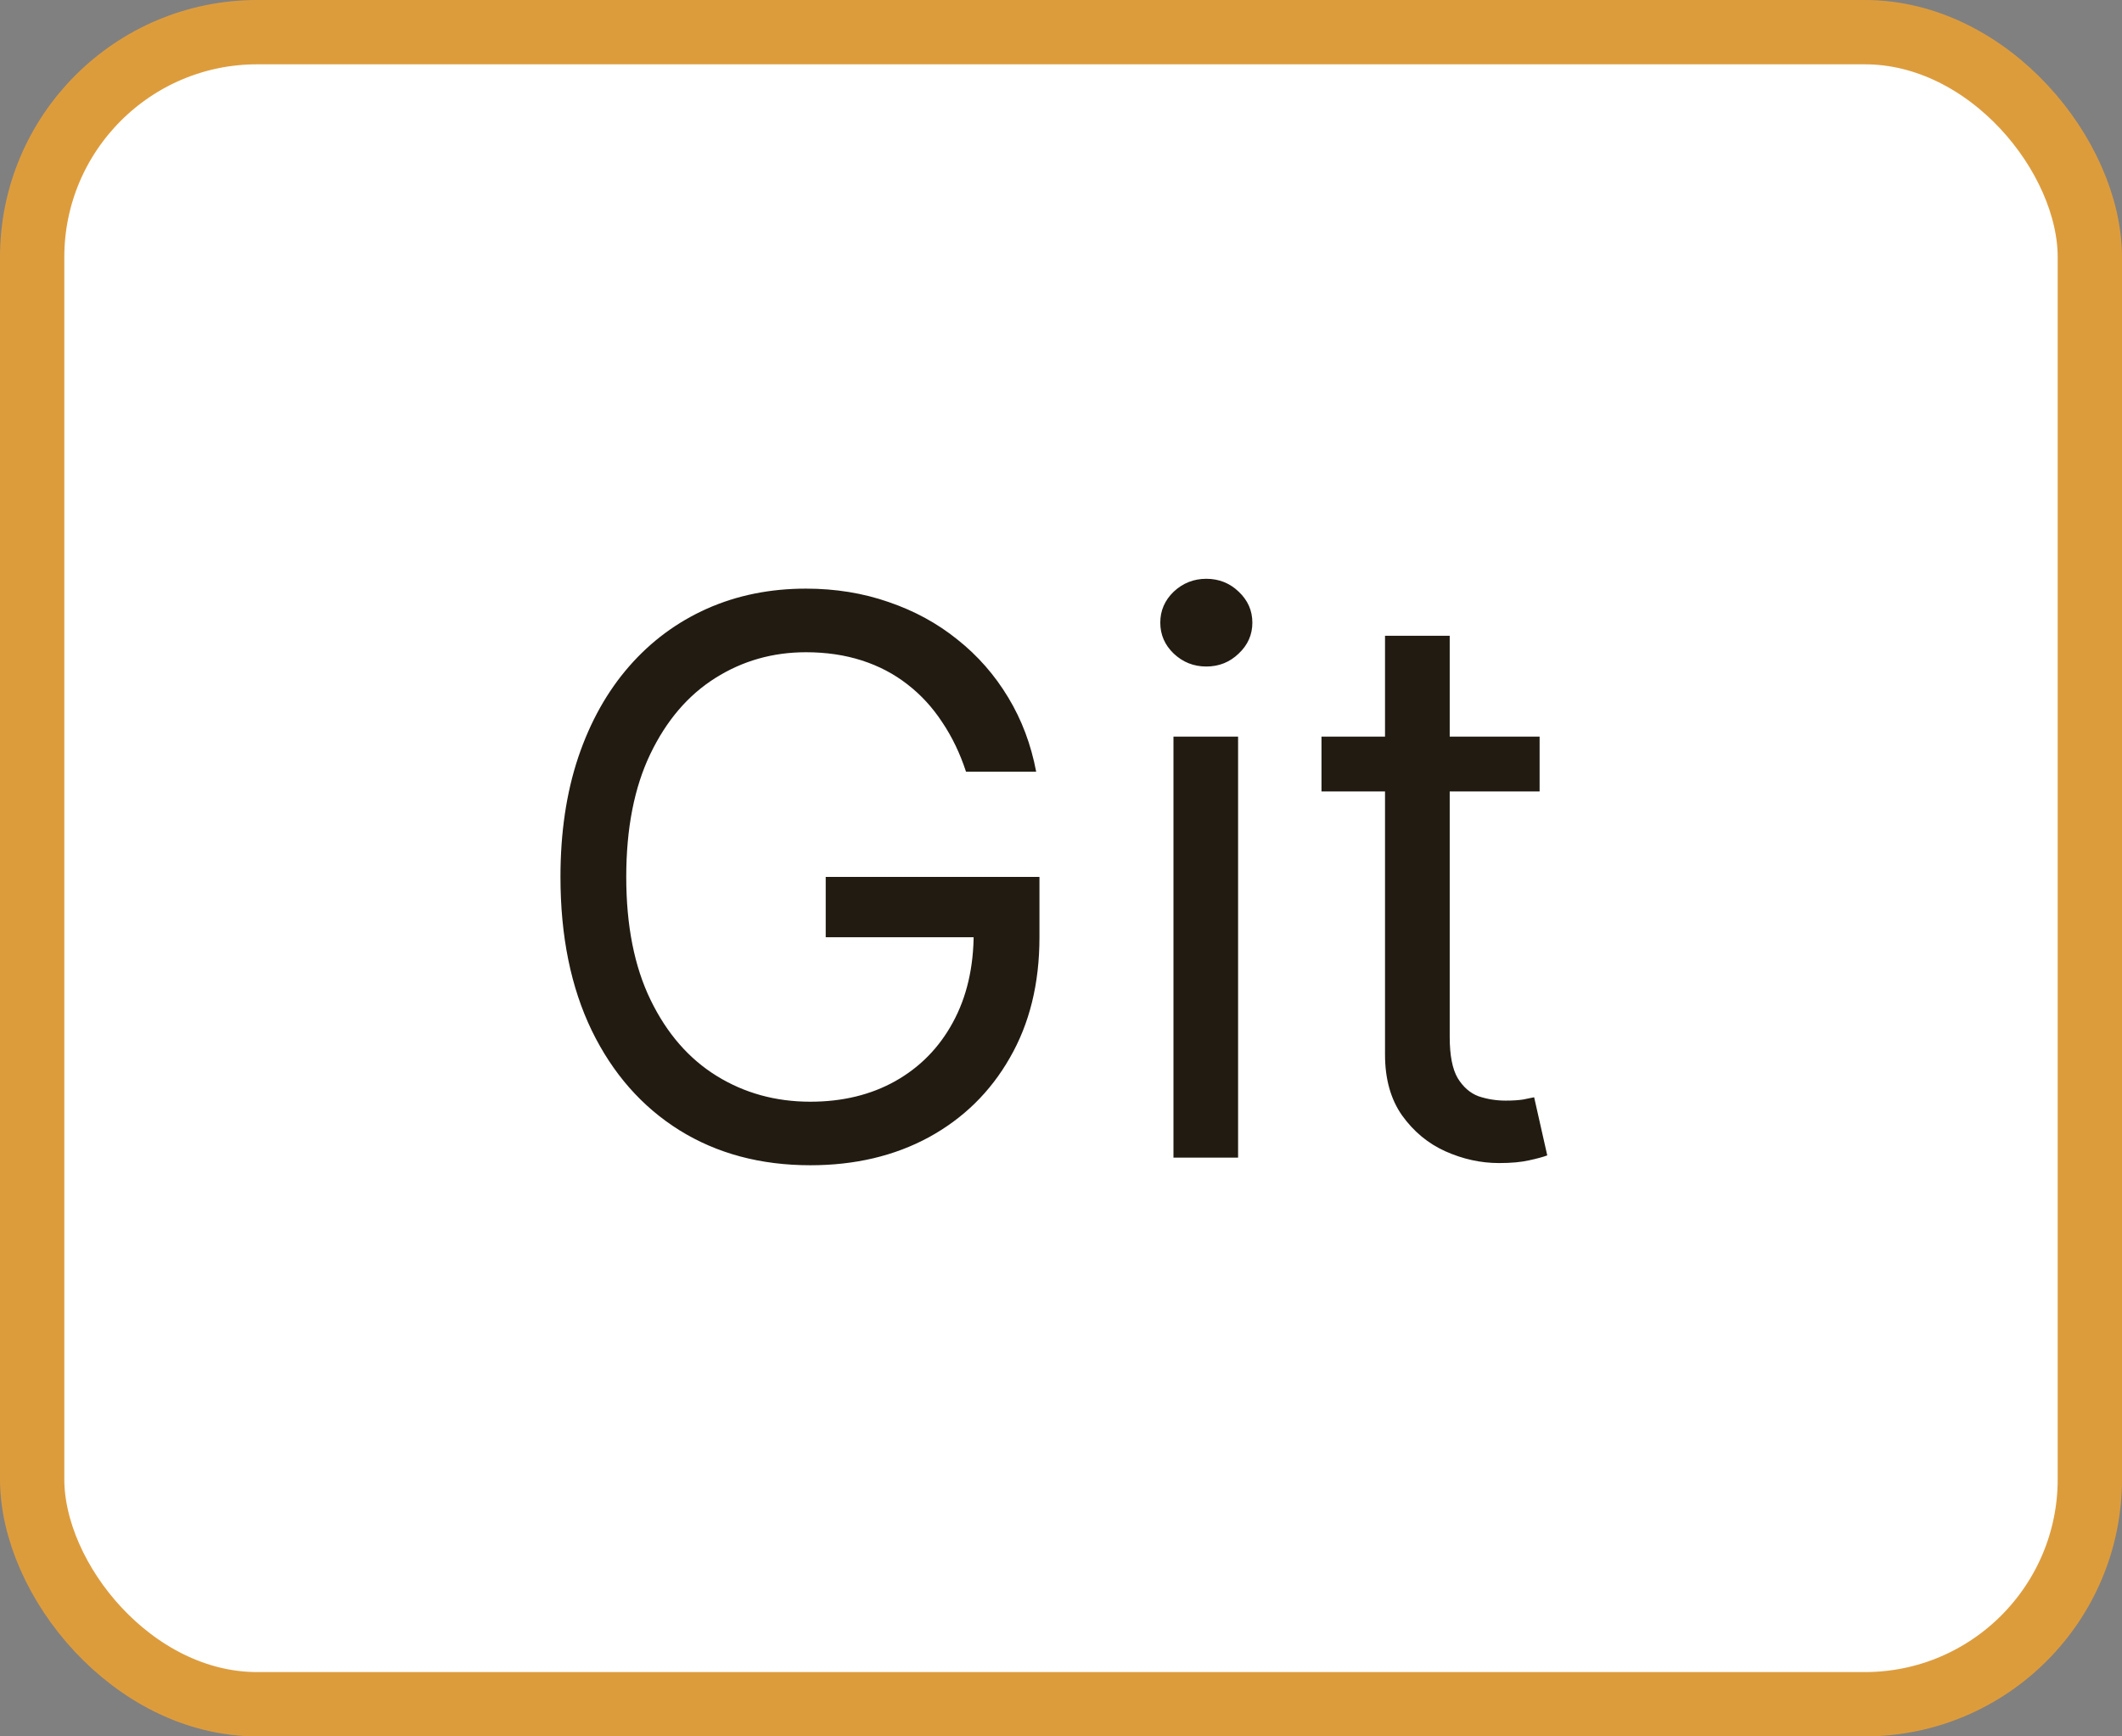 <svg width="33" height="27" viewBox="0 0 33 27" fill="none" xmlns="http://www.w3.org/2000/svg">
<rect x="0" y="0" width="33" height="27" fill="#808080" stroke="none"/>
<rect x="0.5" y="0.5" width="32" height="26" rx="3.5" fill="white"/>
<path d="M15.023 12C14.929 11.713 14.805 11.456 14.652 11.229C14.501 10.999 14.321 10.803 14.111 10.641C13.903 10.479 13.668 10.355 13.403 10.27C13.139 10.185 12.849 10.142 12.534 10.142C12.017 10.142 11.547 10.276 11.124 10.543C10.7 10.81 10.364 11.203 10.114 11.723C9.864 12.243 9.739 12.881 9.739 13.636C9.739 14.392 9.865 15.03 10.118 15.55C10.371 16.07 10.713 16.463 11.145 16.73C11.577 16.997 12.062 17.131 12.602 17.131C13.102 17.131 13.543 17.024 13.923 16.811C14.307 16.595 14.605 16.291 14.818 15.899C15.034 15.504 15.142 15.04 15.142 14.506L15.466 14.574H12.841V13.636H16.165V14.574C16.165 15.293 16.011 15.918 15.704 16.449C15.401 16.98 14.98 17.392 14.443 17.685C13.909 17.974 13.296 18.119 12.602 18.119C11.829 18.119 11.151 17.938 10.565 17.574C9.983 17.21 9.528 16.693 9.202 16.023C8.878 15.352 8.716 14.557 8.716 13.636C8.716 12.946 8.808 12.325 8.993 11.774C9.18 11.22 9.445 10.749 9.786 10.359C10.126 9.97 10.53 9.672 10.996 9.464C11.462 9.257 11.974 9.153 12.534 9.153C12.994 9.153 13.423 9.223 13.821 9.362C14.222 9.499 14.578 9.693 14.891 9.946C15.206 10.196 15.469 10.496 15.679 10.845C15.889 11.192 16.034 11.577 16.114 12H15.023ZM18.249 18V11.454H19.254V18H18.249ZM18.76 10.364C18.564 10.364 18.395 10.297 18.253 10.163C18.114 10.03 18.044 9.869 18.044 9.682C18.044 9.494 18.114 9.334 18.253 9.2C18.395 9.067 18.564 9 18.76 9C18.956 9 19.124 9.067 19.263 9.2C19.405 9.334 19.476 9.494 19.476 9.682C19.476 9.869 19.405 10.03 19.263 10.163C19.124 10.297 18.956 10.364 18.76 10.364ZM23.943 11.454V12.307H20.551V11.454H23.943ZM21.539 9.886H22.545V16.125C22.545 16.409 22.586 16.622 22.669 16.764C22.754 16.903 22.862 16.997 22.992 17.046C23.126 17.091 23.267 17.114 23.414 17.114C23.525 17.114 23.616 17.108 23.687 17.097C23.758 17.082 23.815 17.071 23.858 17.062L24.062 17.966C23.994 17.991 23.899 18.017 23.777 18.043C23.654 18.071 23.5 18.085 23.312 18.085C23.028 18.085 22.75 18.024 22.477 17.902C22.207 17.78 21.983 17.594 21.804 17.344C21.628 17.094 21.539 16.778 21.539 16.398V9.886Z" fill="#211B12"/>
<rect x="0.5" y="0.5" width="32" height="26" rx="3.5" stroke="#DD9C3C"/>
</svg>
